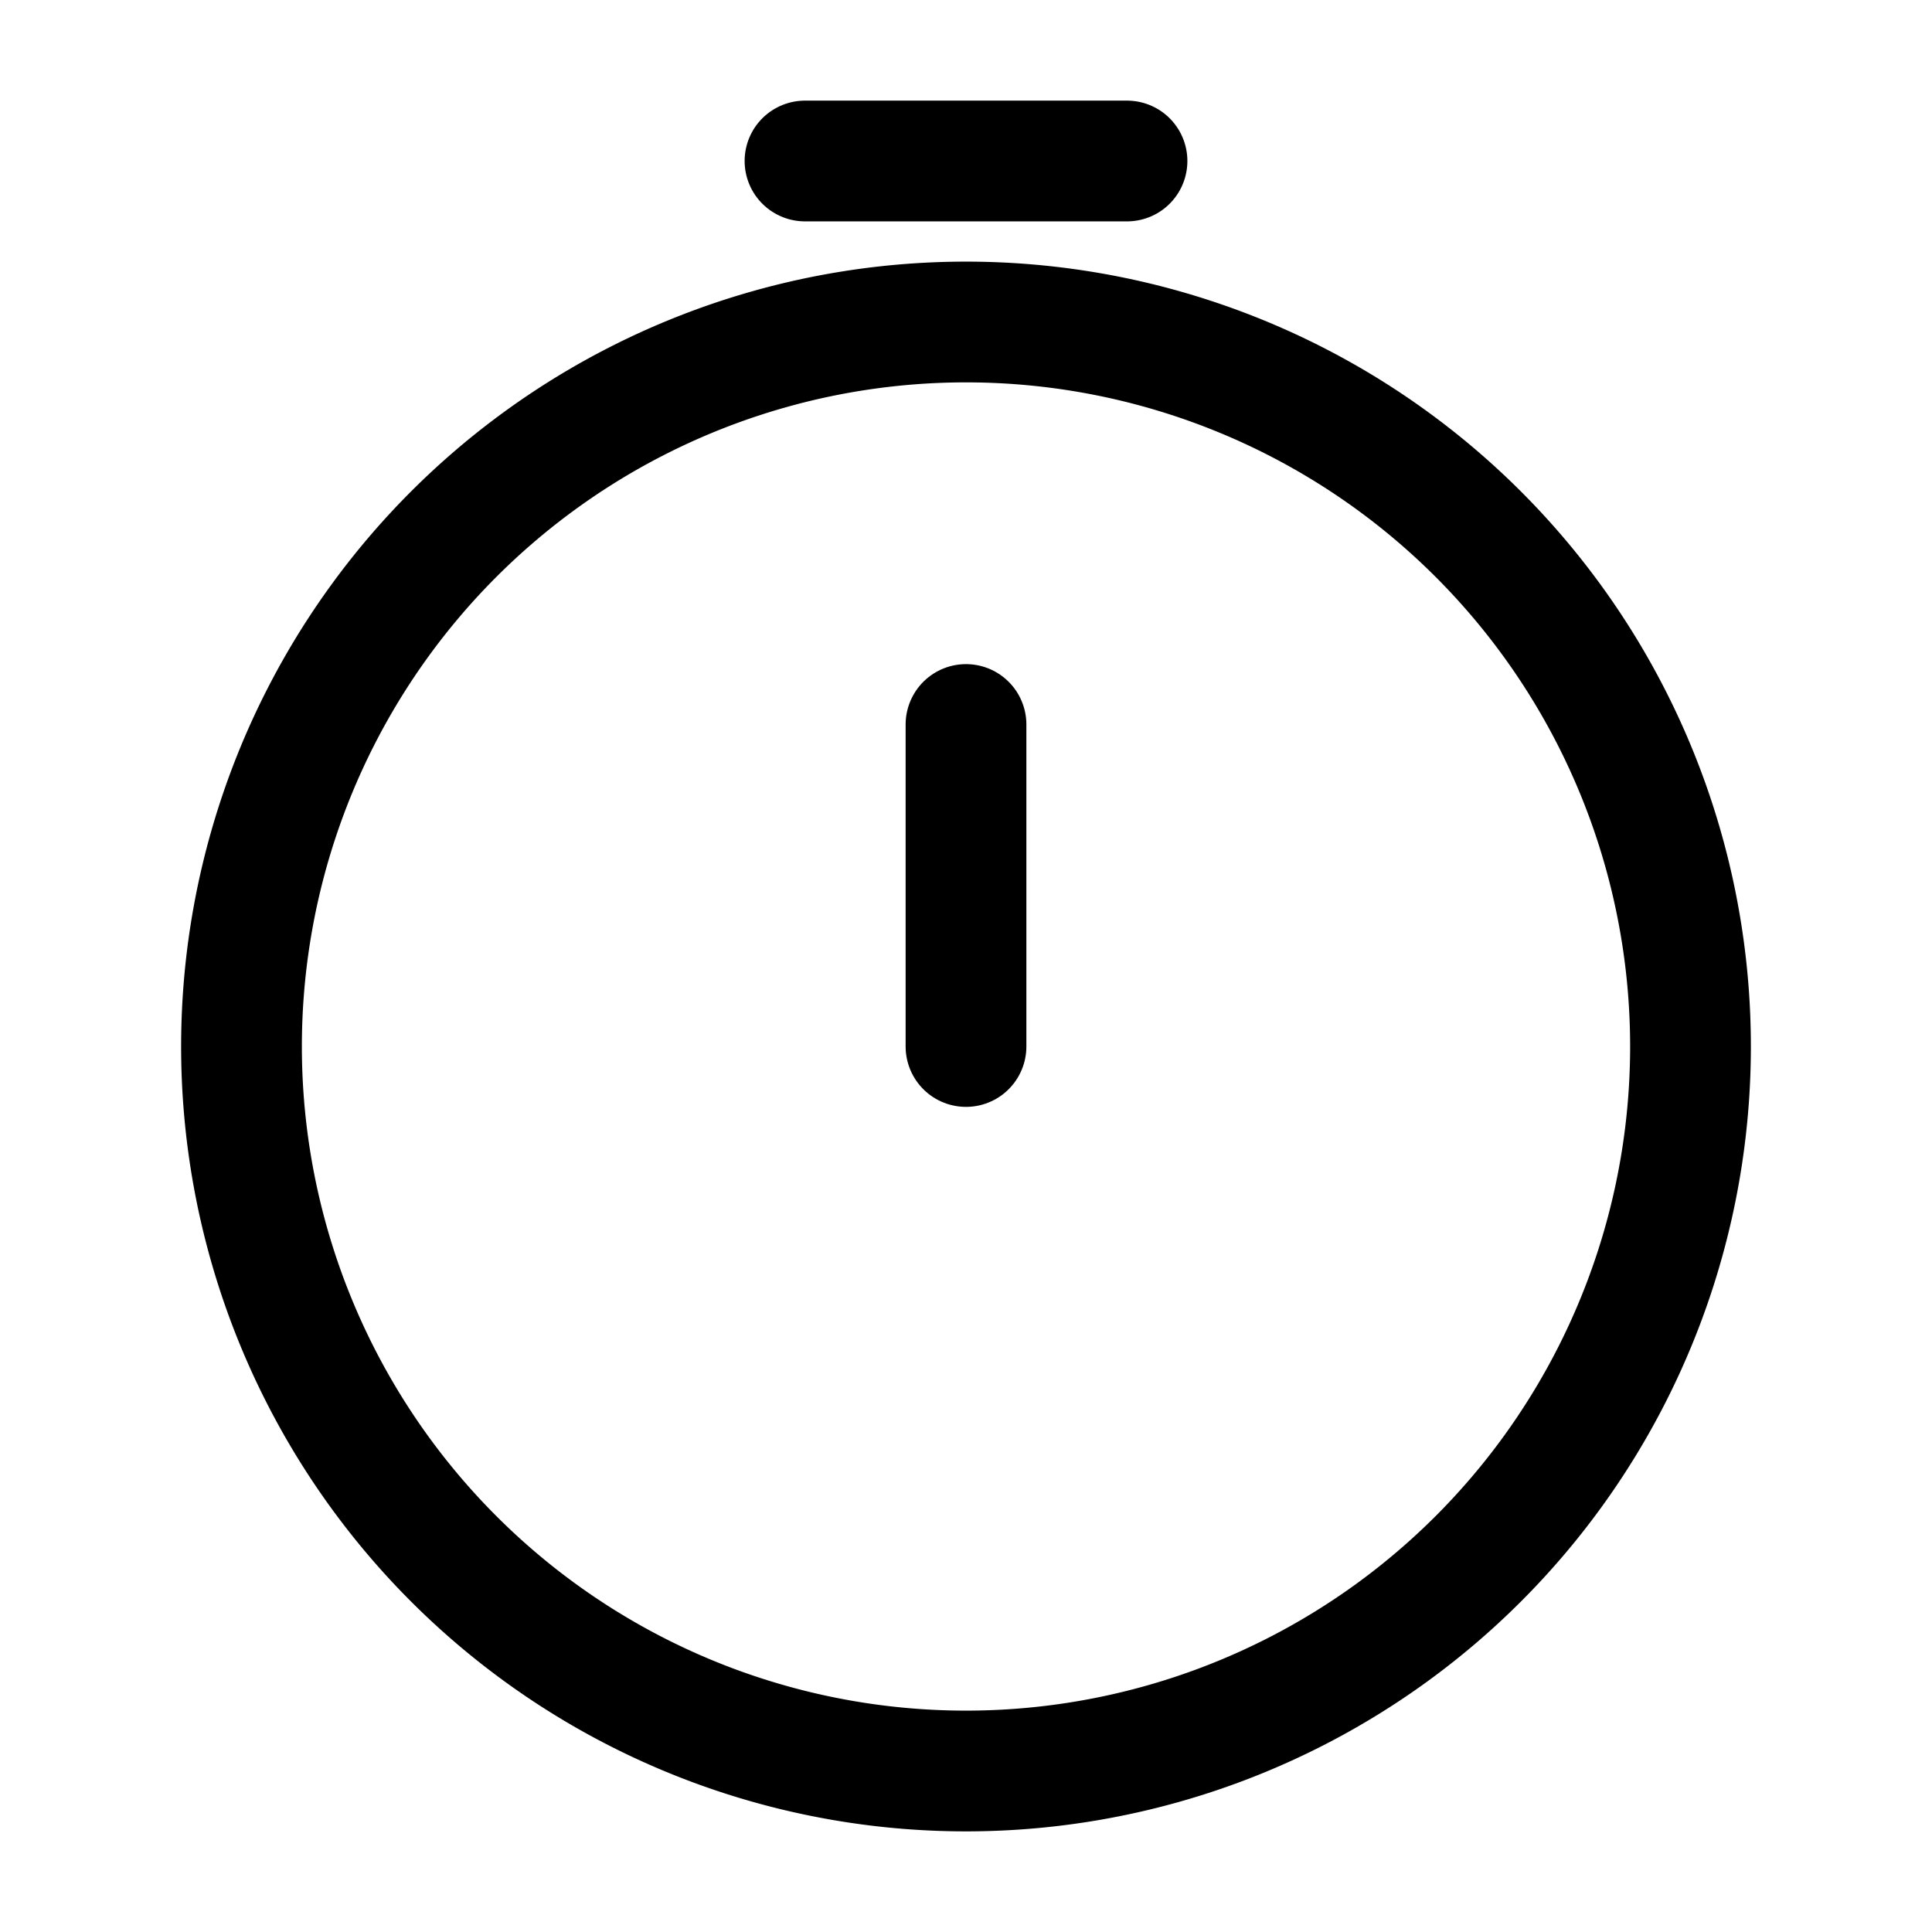 <svg viewBox="0 0 24 24"><g fill="none" stroke="currentColor" stroke-width="1.5"><path d="M21 13a9 9 0 1 1-18 0a9 9 0 0 1 18 0Z"/><path stroke-linecap="round" stroke-linejoin="round" d="M12 13V9"/><path stroke-linecap="round" d="M10 2h4"/></g></svg>